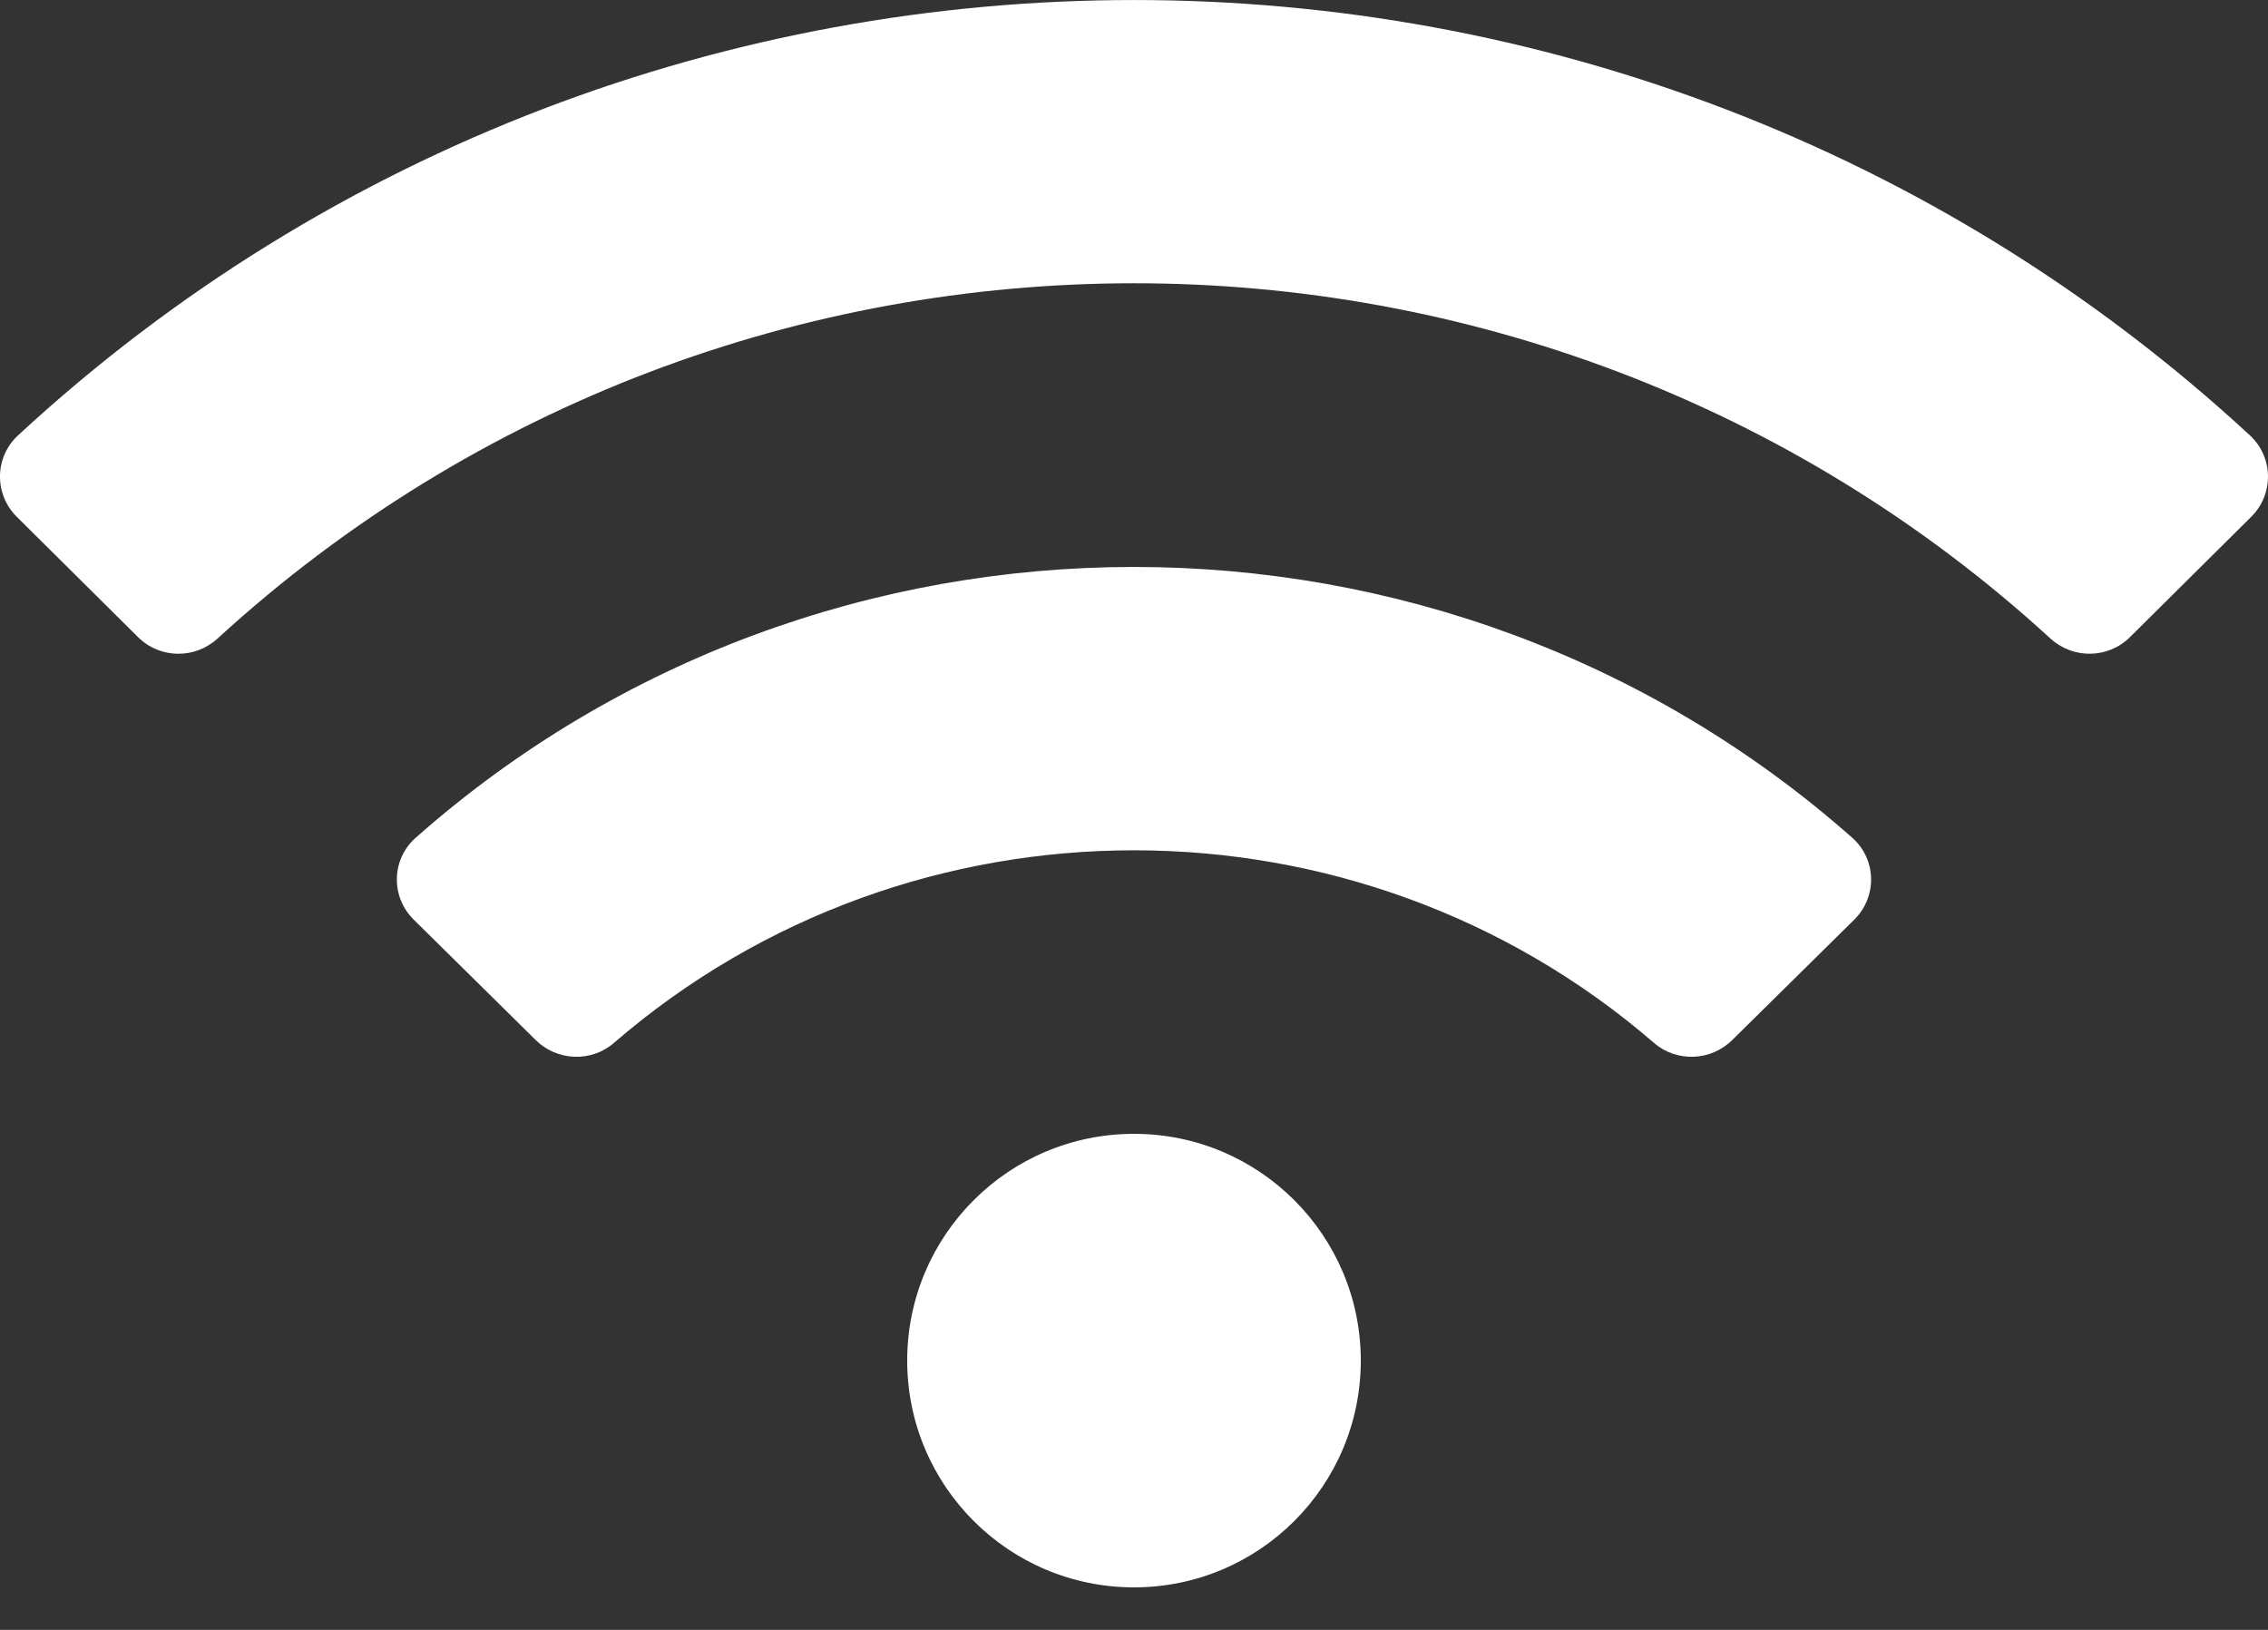 <?xml version="1.0" encoding="UTF-8"?>
<svg width="32px" height="23px" viewBox="0 0 32 23" version="1.1" xmlns="http://www.w3.org/2000/svg" xmlns:xlink="http://www.w3.org/1999/xlink">
    <rect x="0" y="0" width="32" height="23" fill="#333333" stroke="none"/>
    <!-- Generator: Sketch 60.1 (88133) - https://sketch.com -->
    <title>Fill 1</title>
    <desc>Created with Sketch.</desc>
    <g id="Page-1" stroke="none" stroke-width="1" fill="none" fill-rule="evenodd">
        <g id="19-11-14-Ämnessida_steg1" transform="translate(-944, -1652)" fill="#FFFFFF">
            <g id="Group-3" transform="translate(944, 1652)">
                <path d="M26.133,11.821 C20.37,6.724 11.623,6.73 5.866,11.821 C5.521,12.126 5.51,12.655 5.838,12.978 L7.56,14.678 C7.86,14.974 8.343,14.994 8.662,14.717 C12.86,11.089 19.149,11.097 23.337,14.717 C23.656,14.994 24.139,14.974 24.439,14.678 L26.162,12.978 C26.489,12.655 26.478,12.125 26.133,11.821 M16,16 C14.232,16 12.8,17.433 12.8,19.2 C12.8,20.967 14.232,22.4 16,22.4 C17.767,22.4 19.2,20.967 19.2,19.2 C19.2,17.433 17.767,16 16,16 M31.745,6.144 C22.887,-2.049 9.109,-2.046 0.254,6.144 C-0.079,6.452 -0.085,6.974 0.237,7.293 L1.949,8.992 C2.256,9.297 2.75,9.303 3.069,9.011 C10.365,2.327 21.634,2.325 28.931,9.011 C29.25,9.303 29.744,9.296 30.051,8.992 L31.763,7.293 C32.085,6.974 32.078,6.452 31.745,6.144" id="Fill-1"></path>
            </g>
        </g>
    </g>
</svg>